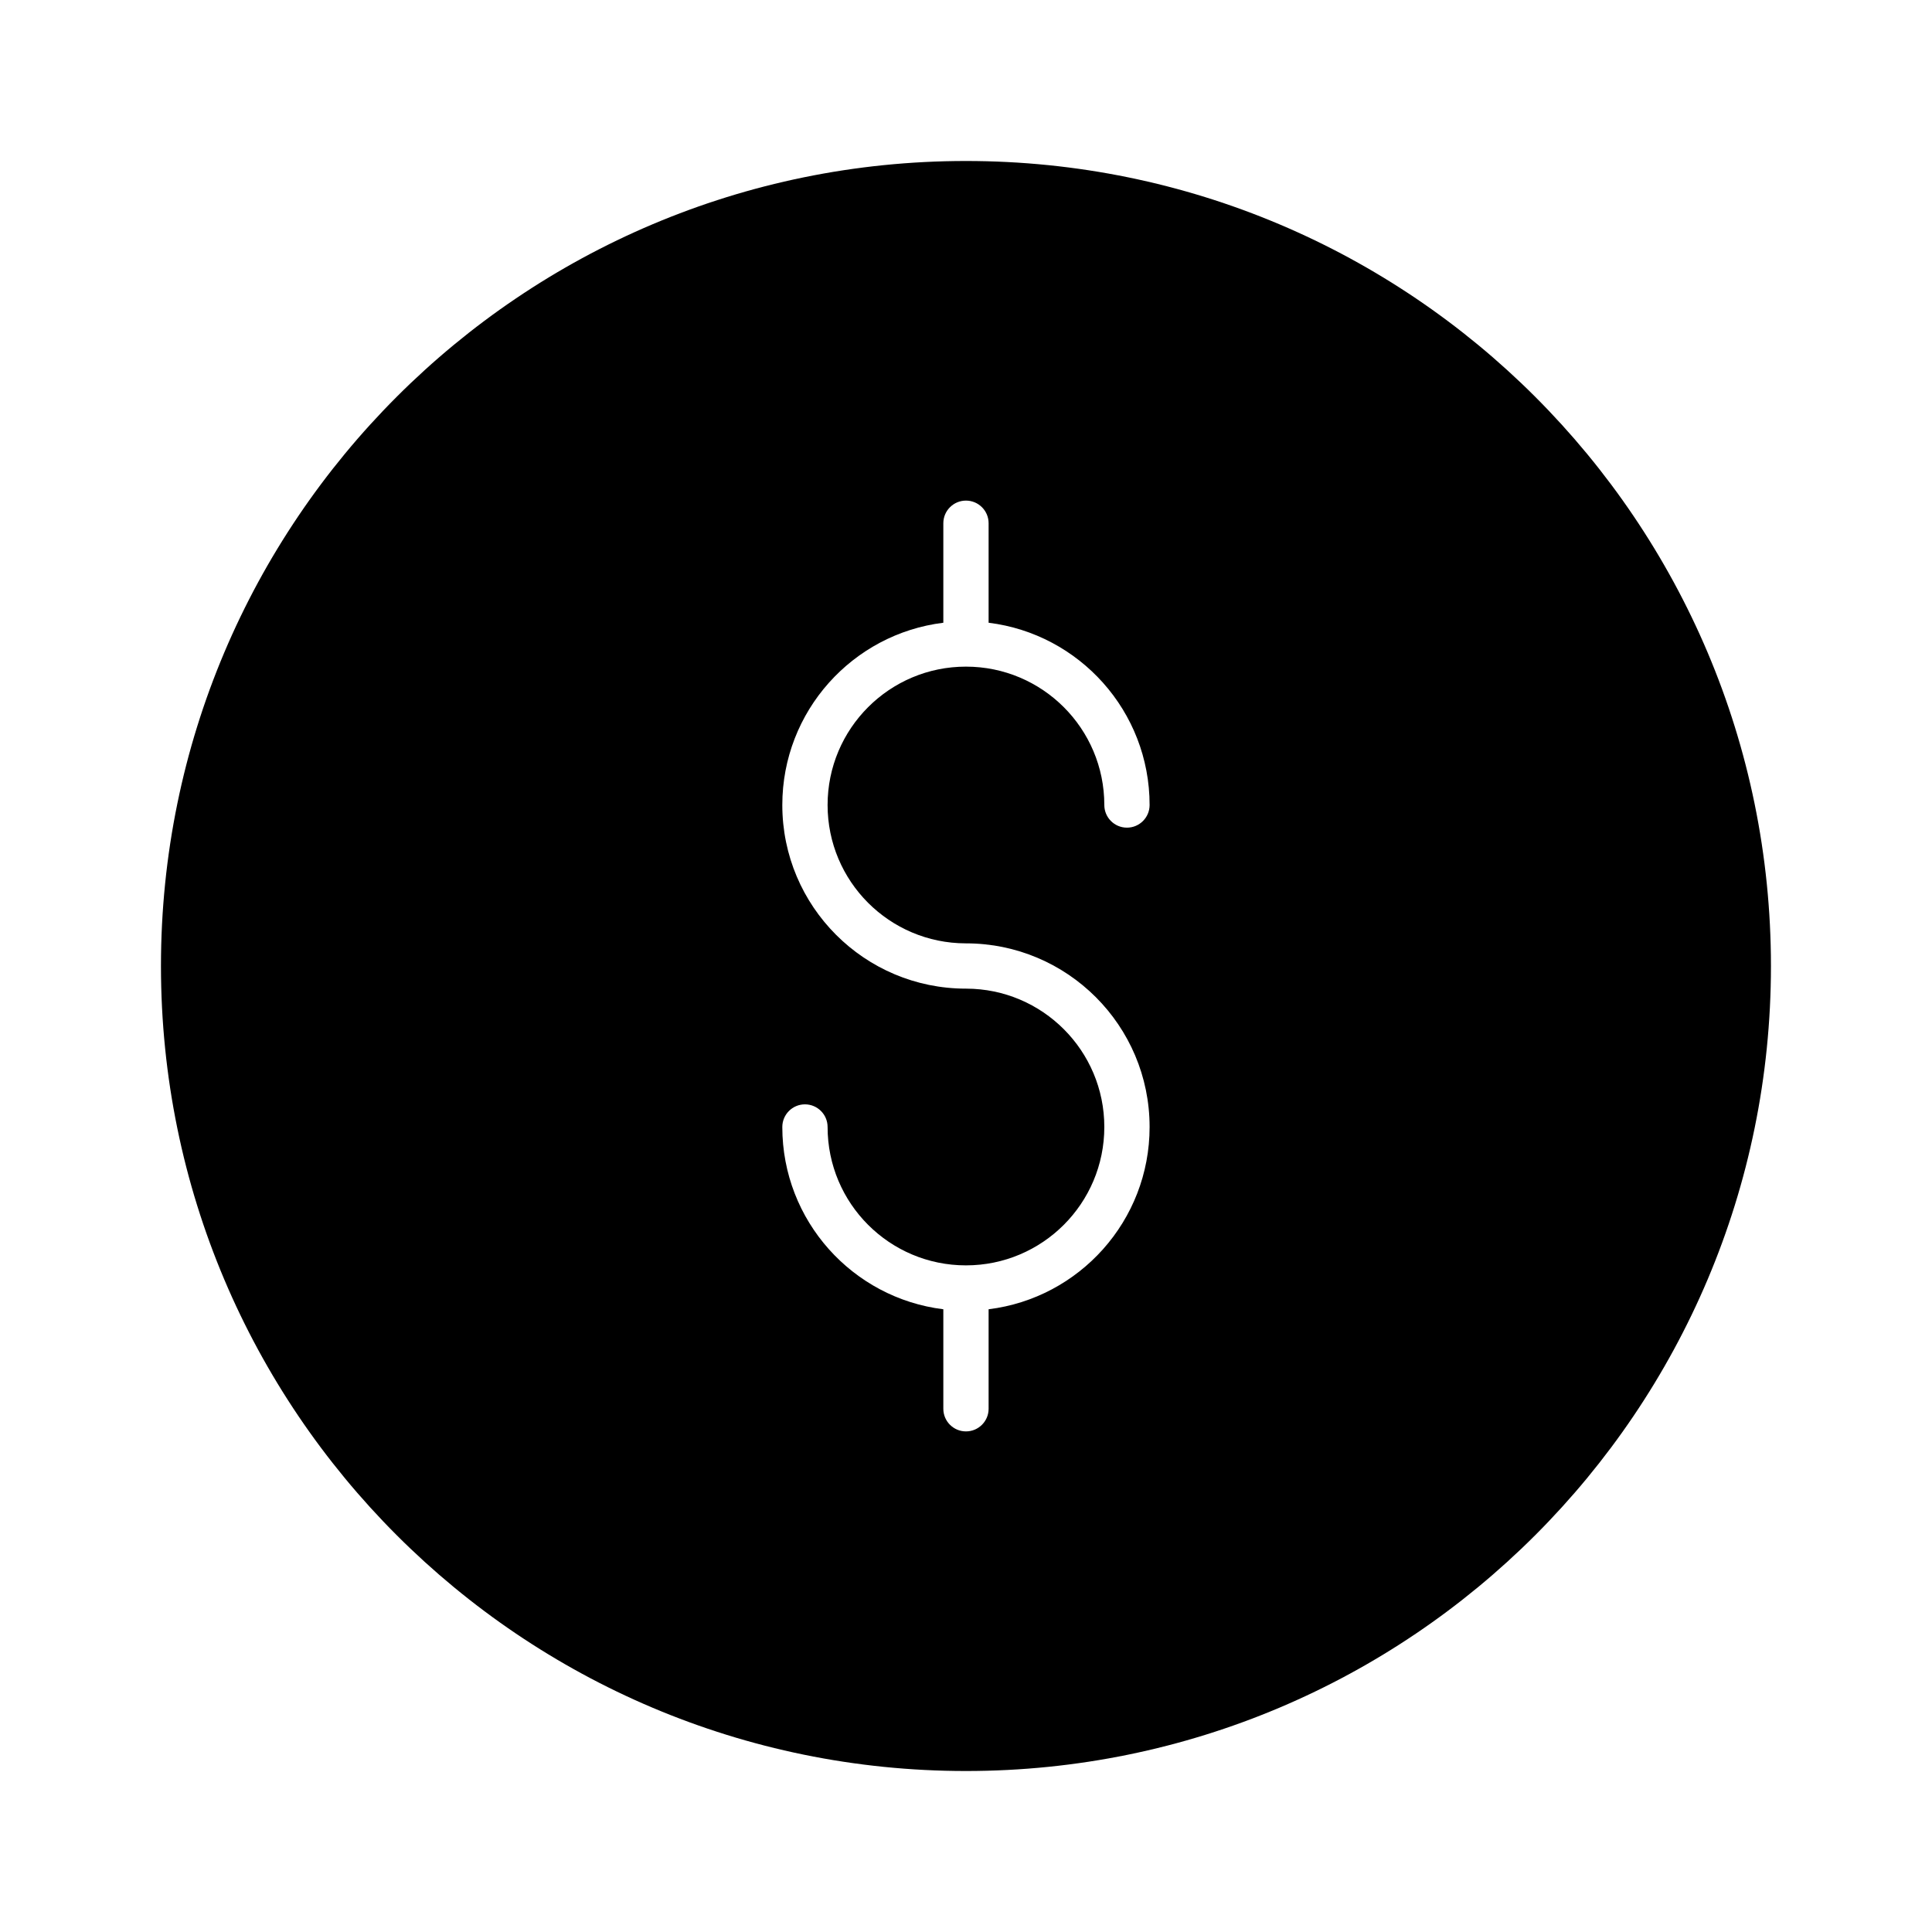 <svg width="64" height="64" viewBox="0 0 64 64" fill="none" xmlns="http://www.w3.org/2000/svg">
<path fill-rule="evenodd" clip-rule="evenodd" d="M58.665 32C58.665 46.728 46.726 58.667 31.999 58.667C17.271 58.667 5.332 46.728 5.332 32C5.332 17.272 17.271 5.333 31.999 5.333C46.726 5.333 58.665 17.272 58.665 32ZM31.99 31.25C29.462 31.245 27.415 29.195 27.415 26.667C27.415 24.135 29.467 22.083 31.998 22.083C34.53 22.083 36.582 24.135 36.582 26.667C36.582 27.081 36.917 27.417 37.332 27.417C37.746 27.417 38.082 27.081 38.082 26.667C38.082 23.561 35.755 20.999 32.749 20.629V17.333C32.749 16.919 32.413 16.583 31.999 16.583C31.585 16.583 31.249 16.919 31.249 17.333V20.629C28.243 20.998 25.915 23.561 25.915 26.667C25.915 30.026 28.639 32.75 31.998 32.75L32.007 32.75C34.534 32.755 36.582 34.805 36.582 37.333C36.582 39.865 34.53 41.917 31.998 41.917C29.467 41.917 27.415 39.865 27.415 37.333C27.415 36.919 27.079 36.583 26.665 36.583C26.251 36.583 25.915 36.919 25.915 37.333C25.915 40.439 28.243 43.002 31.249 43.371V46.667C31.249 47.081 31.585 47.417 31.999 47.417C32.413 47.417 32.749 47.081 32.749 46.667V43.371C35.755 43.001 38.082 40.439 38.082 37.333C38.082 33.974 35.358 31.25 31.998 31.25L31.99 31.25Z" fill="black"/>
</svg>
